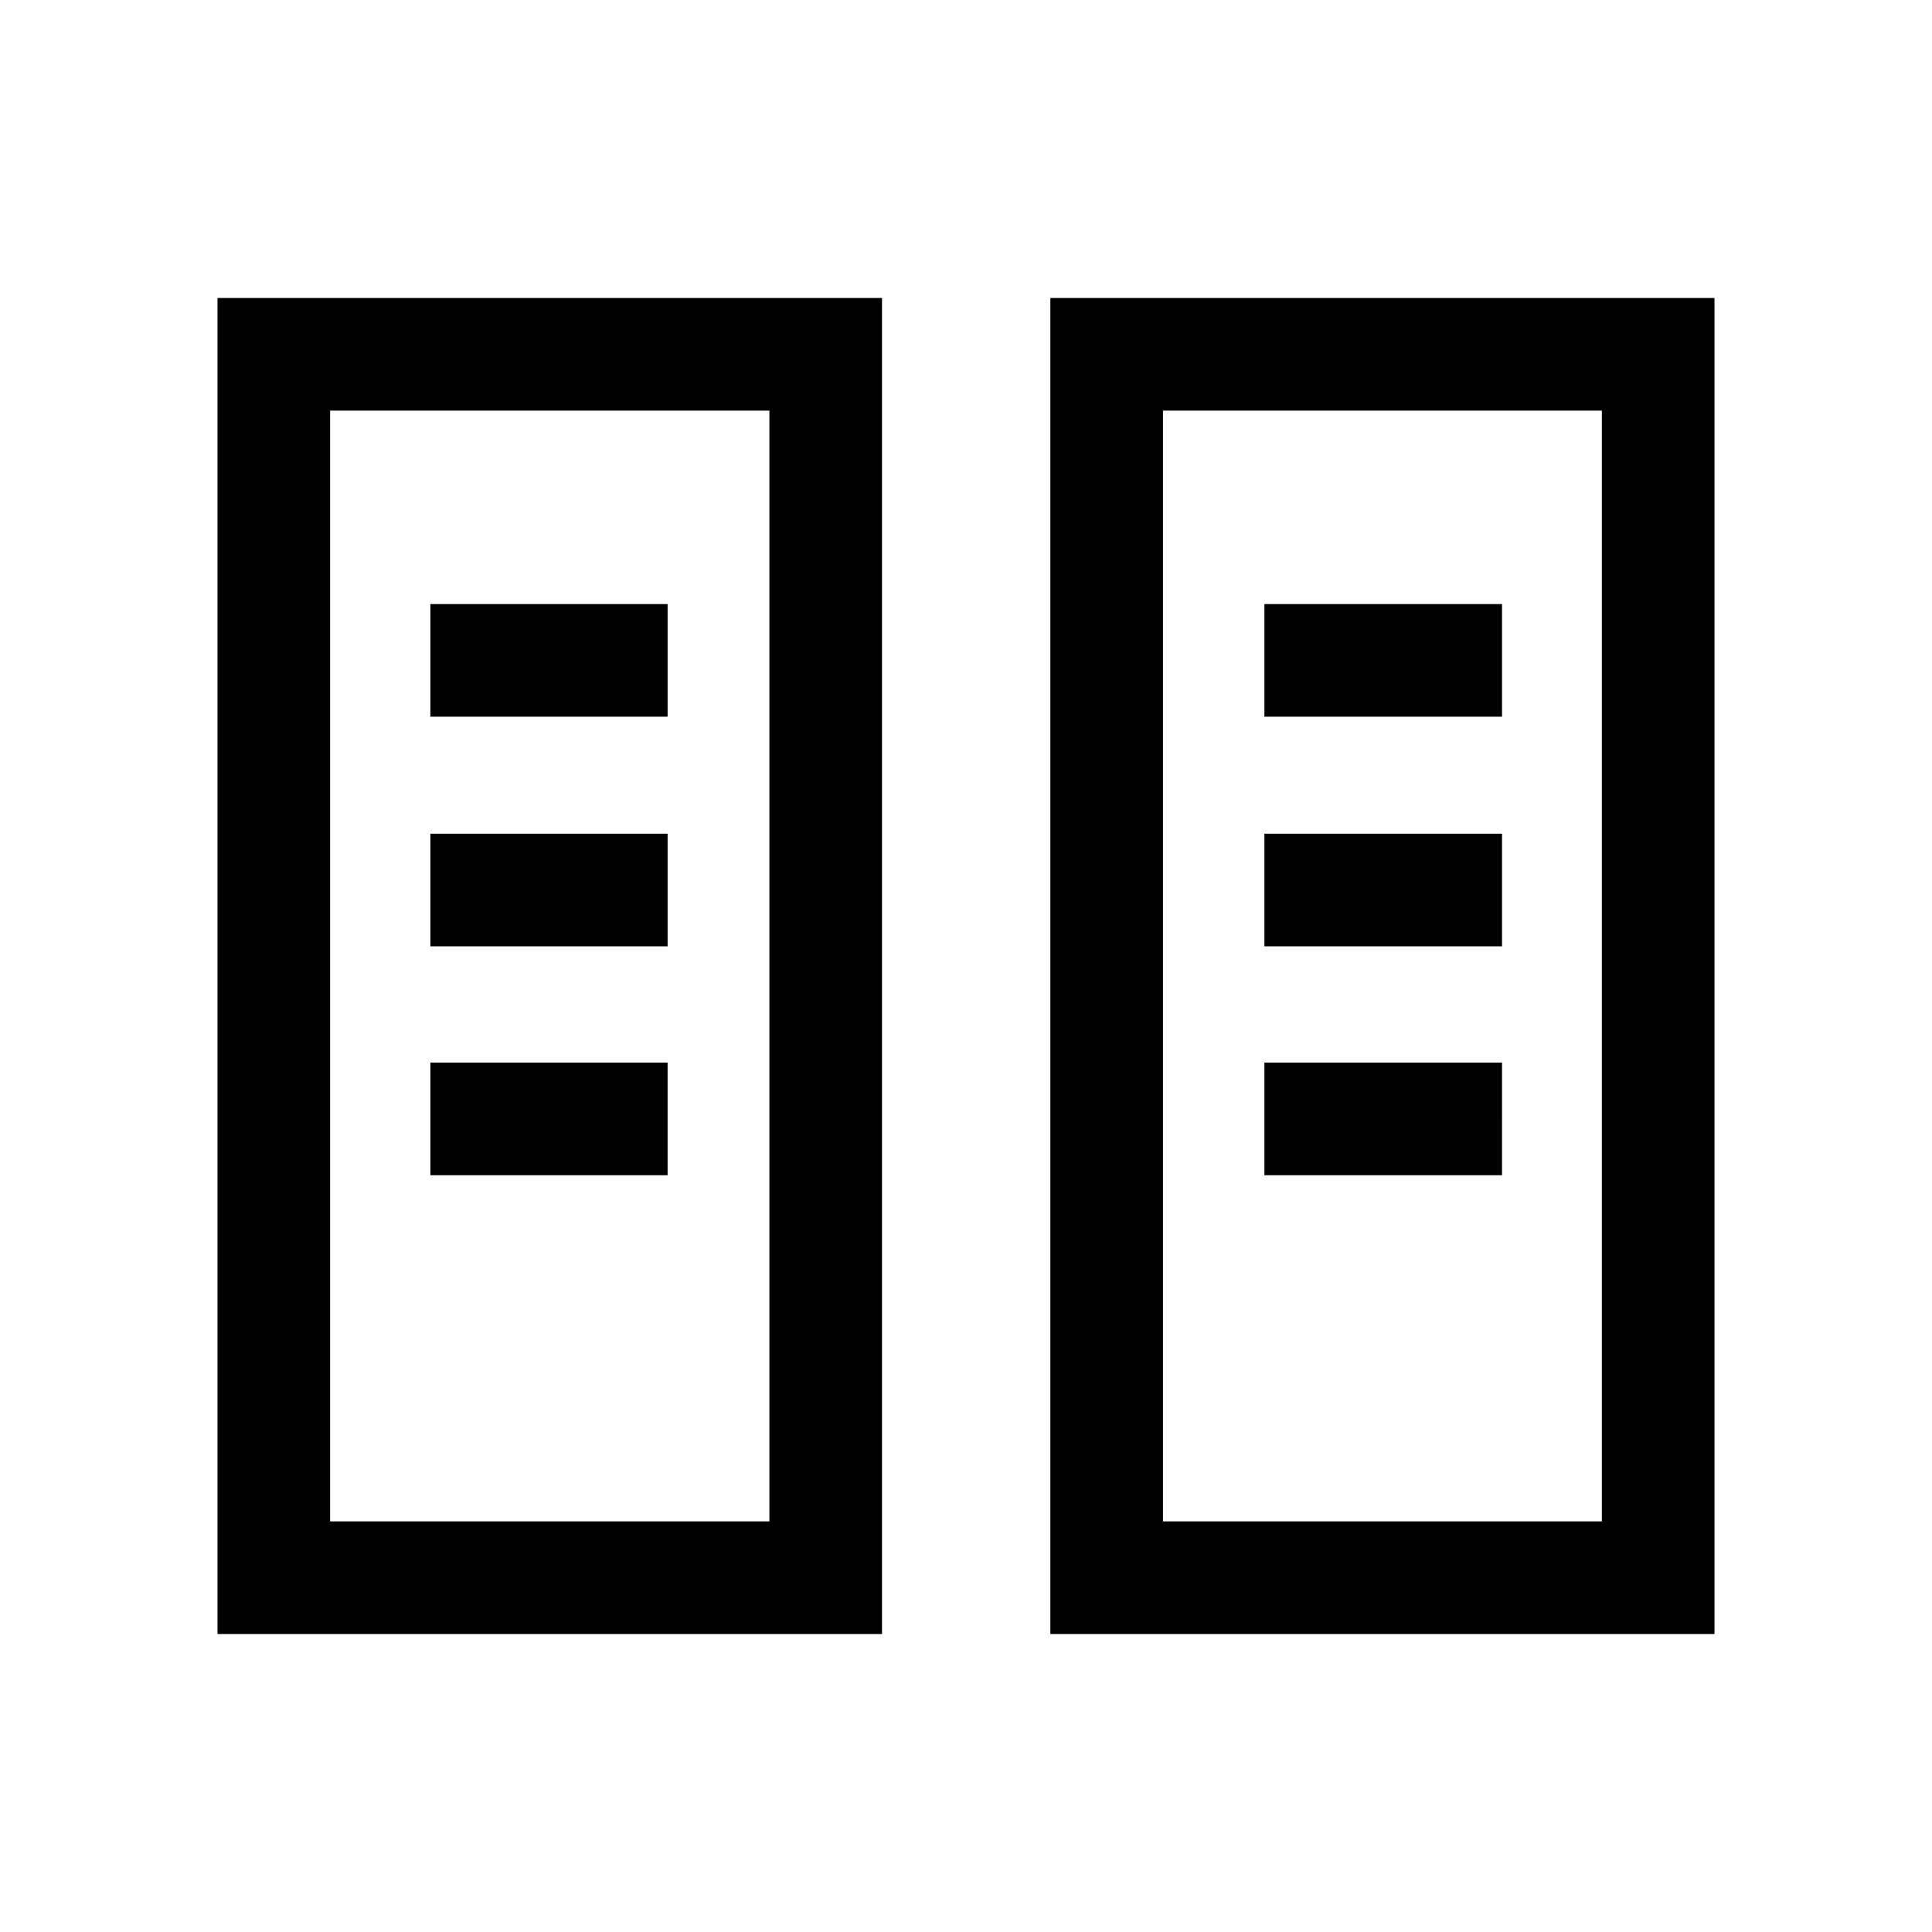 <svg xmlns="http://www.w3.org/2000/svg" height="24" viewBox="0 -960 960 960" width="24"><path d="M108.08-148.08v-663.84h330.19v663.84H108.08Zm413.84 0v-663.84h330v663.84h-330Zm-357.88-55.96h218.27v-551.92H164.04v551.92Zm413.84 0h218.08v-551.92H577.88v551.92Zm-364.03-172h117.88V-432H213.85v55.96Zm414.42 0h118.08V-432H628.27v55.96ZM213.85-489.77h117.88v-55.96H213.85v55.96Zm414.42 0h118.08v-55.96H628.27v55.96ZM213.85-603.89h117.88v-55.96H213.85v55.96Zm414.42 0h118.08v-55.96H628.27v55.96ZM164.04-204.04h218.27-218.27Zm413.84 0h218.08-218.08Z"/></svg>